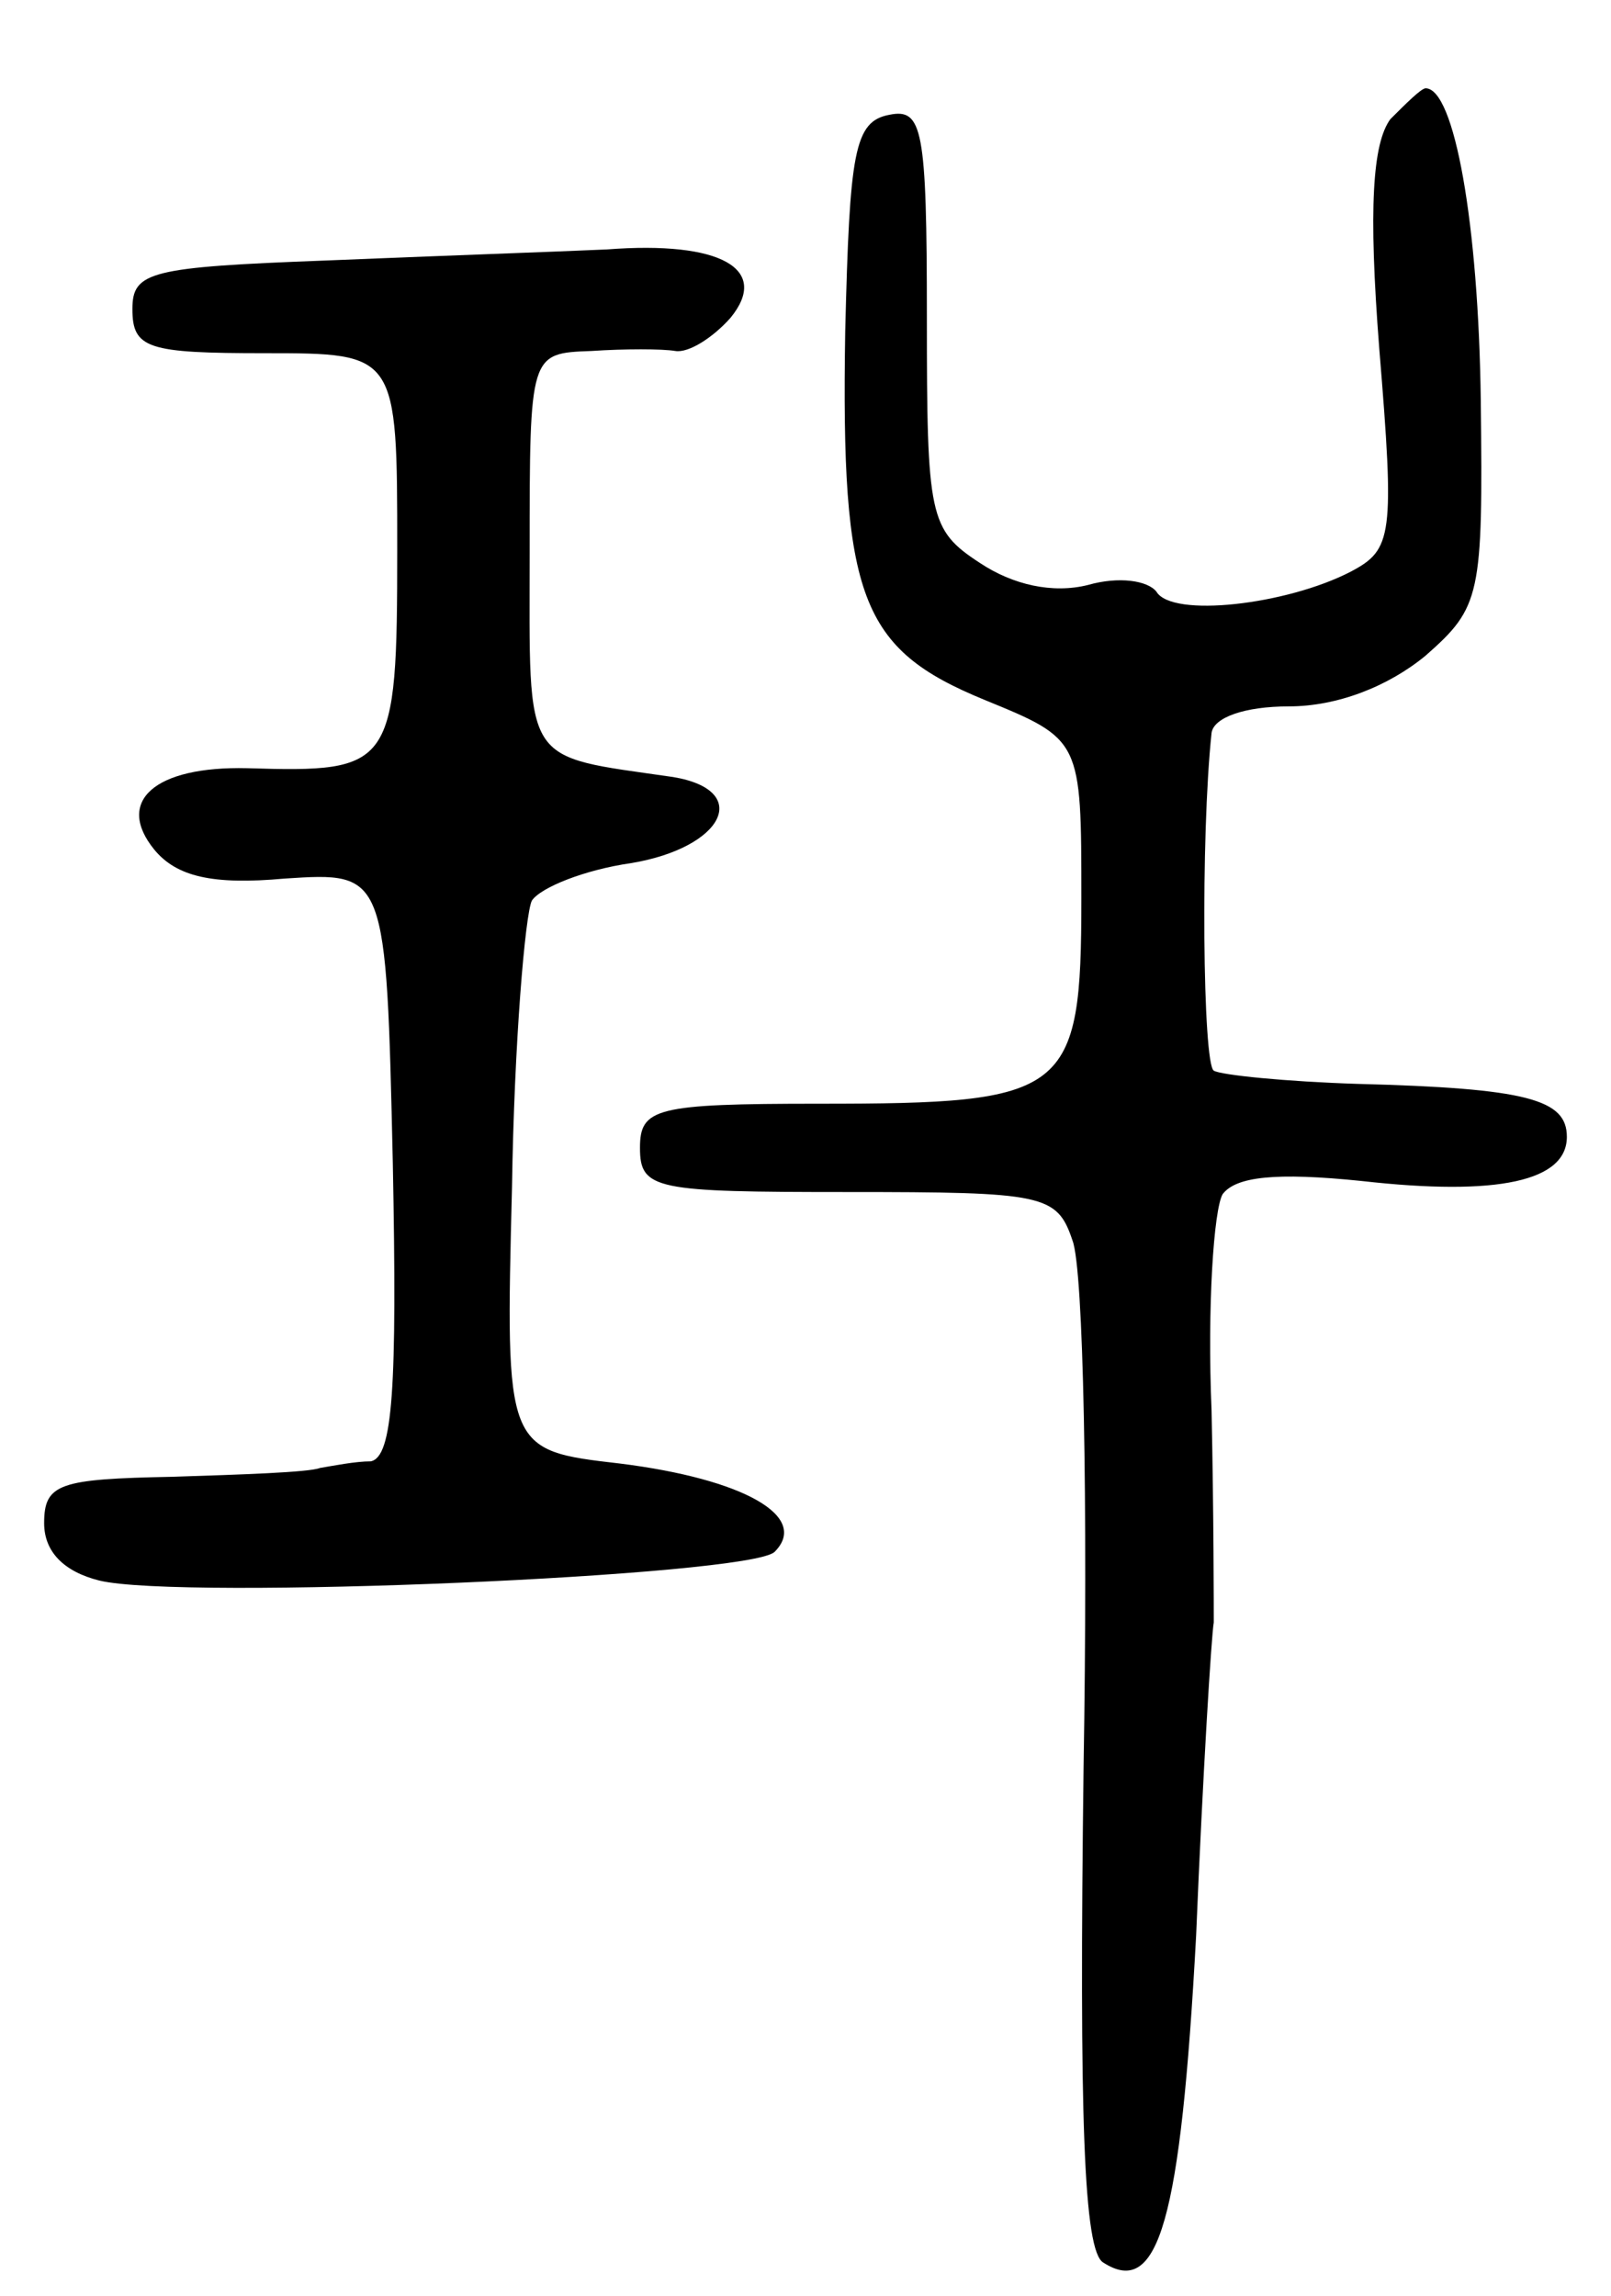 <svg version="1.0" xmlns="http://www.w3.org/2000/svg"
 width="73pt" height="104pt" viewBox="0 0 73 104"
 preserveAspectRatio="xMidYMid meet">
<g transform="translate(0,104) scale(0.1,-0.1)"
fill="#000000" stroke="none">
<path d="M630 986 c-8 -11 -10 -40 -5 -104 7 -85 6 -91 -13 -101 -29 -15 -81
-21 -88 -9 -4 5 -17 7 -31 3 -16 -4 -34 0 -49 10 -23 15 -24 21 -24 111 0 86
-2 95 -17 92 -16 -3 -18 -17 -20 -98 -2 -121 7 -144 63 -167 44 -18 44 -18 44
-90 0 -89 -6 -93 -119 -93 -74 0 -81 -2 -81 -20 0 -19 7 -20 94 -20 89 0 95
-1 102 -22 5 -13 7 -120 5 -239 -2 -158 0 -219 9 -224 25 -16 35 19 42 148 3
73 7 137 8 142 0 6 0 49 -1 96 -2 47 1 91 5 98 6 8 24 10 63 6 62 -7 93 0 93
20 0 17 -18 22 -95 24 -32 1 -62 4 -65 6 -5 3 -6 106 -1 153 1 7 15 12 35 12
22 0 45 9 62 23 25 22 26 27 25 115 -1 81 -12 142 -25 142 -2 0 -9 -7 -16 -14z"/>
<path d="M148 922 c-80 -3 -88 -5 -88 -22 0 -18 7 -20 60 -20 60 0 60 0 60
-89 0 -99 -2 -101 -68 -99 -42 1 -60 -15 -42 -37 10 -12 26 -16 59 -13 46 3
46 3 49 -129 2 -102 0 -133 -10 -135 -7 0 -17 -2 -23 -3 -5 -2 -36 -3 -67 -4
-51 -1 -58 -3 -58 -21 0 -13 9 -22 25 -26 37 -9 295 2 306 13 16 16 -14 33
-70 40 -52 6 -52 6 -49 125 1 66 6 124 9 130 4 6 24 14 45 17 42 7 55 33 19
39 -69 10 -65 4 -65 102 0 90 0 90 28 91 15 1 32 1 38 0 6 -1 17 6 25 15 18
22 -4 35 -56 31 -22 -1 -79 -3 -127 -5z"/>
</g>
</svg>
